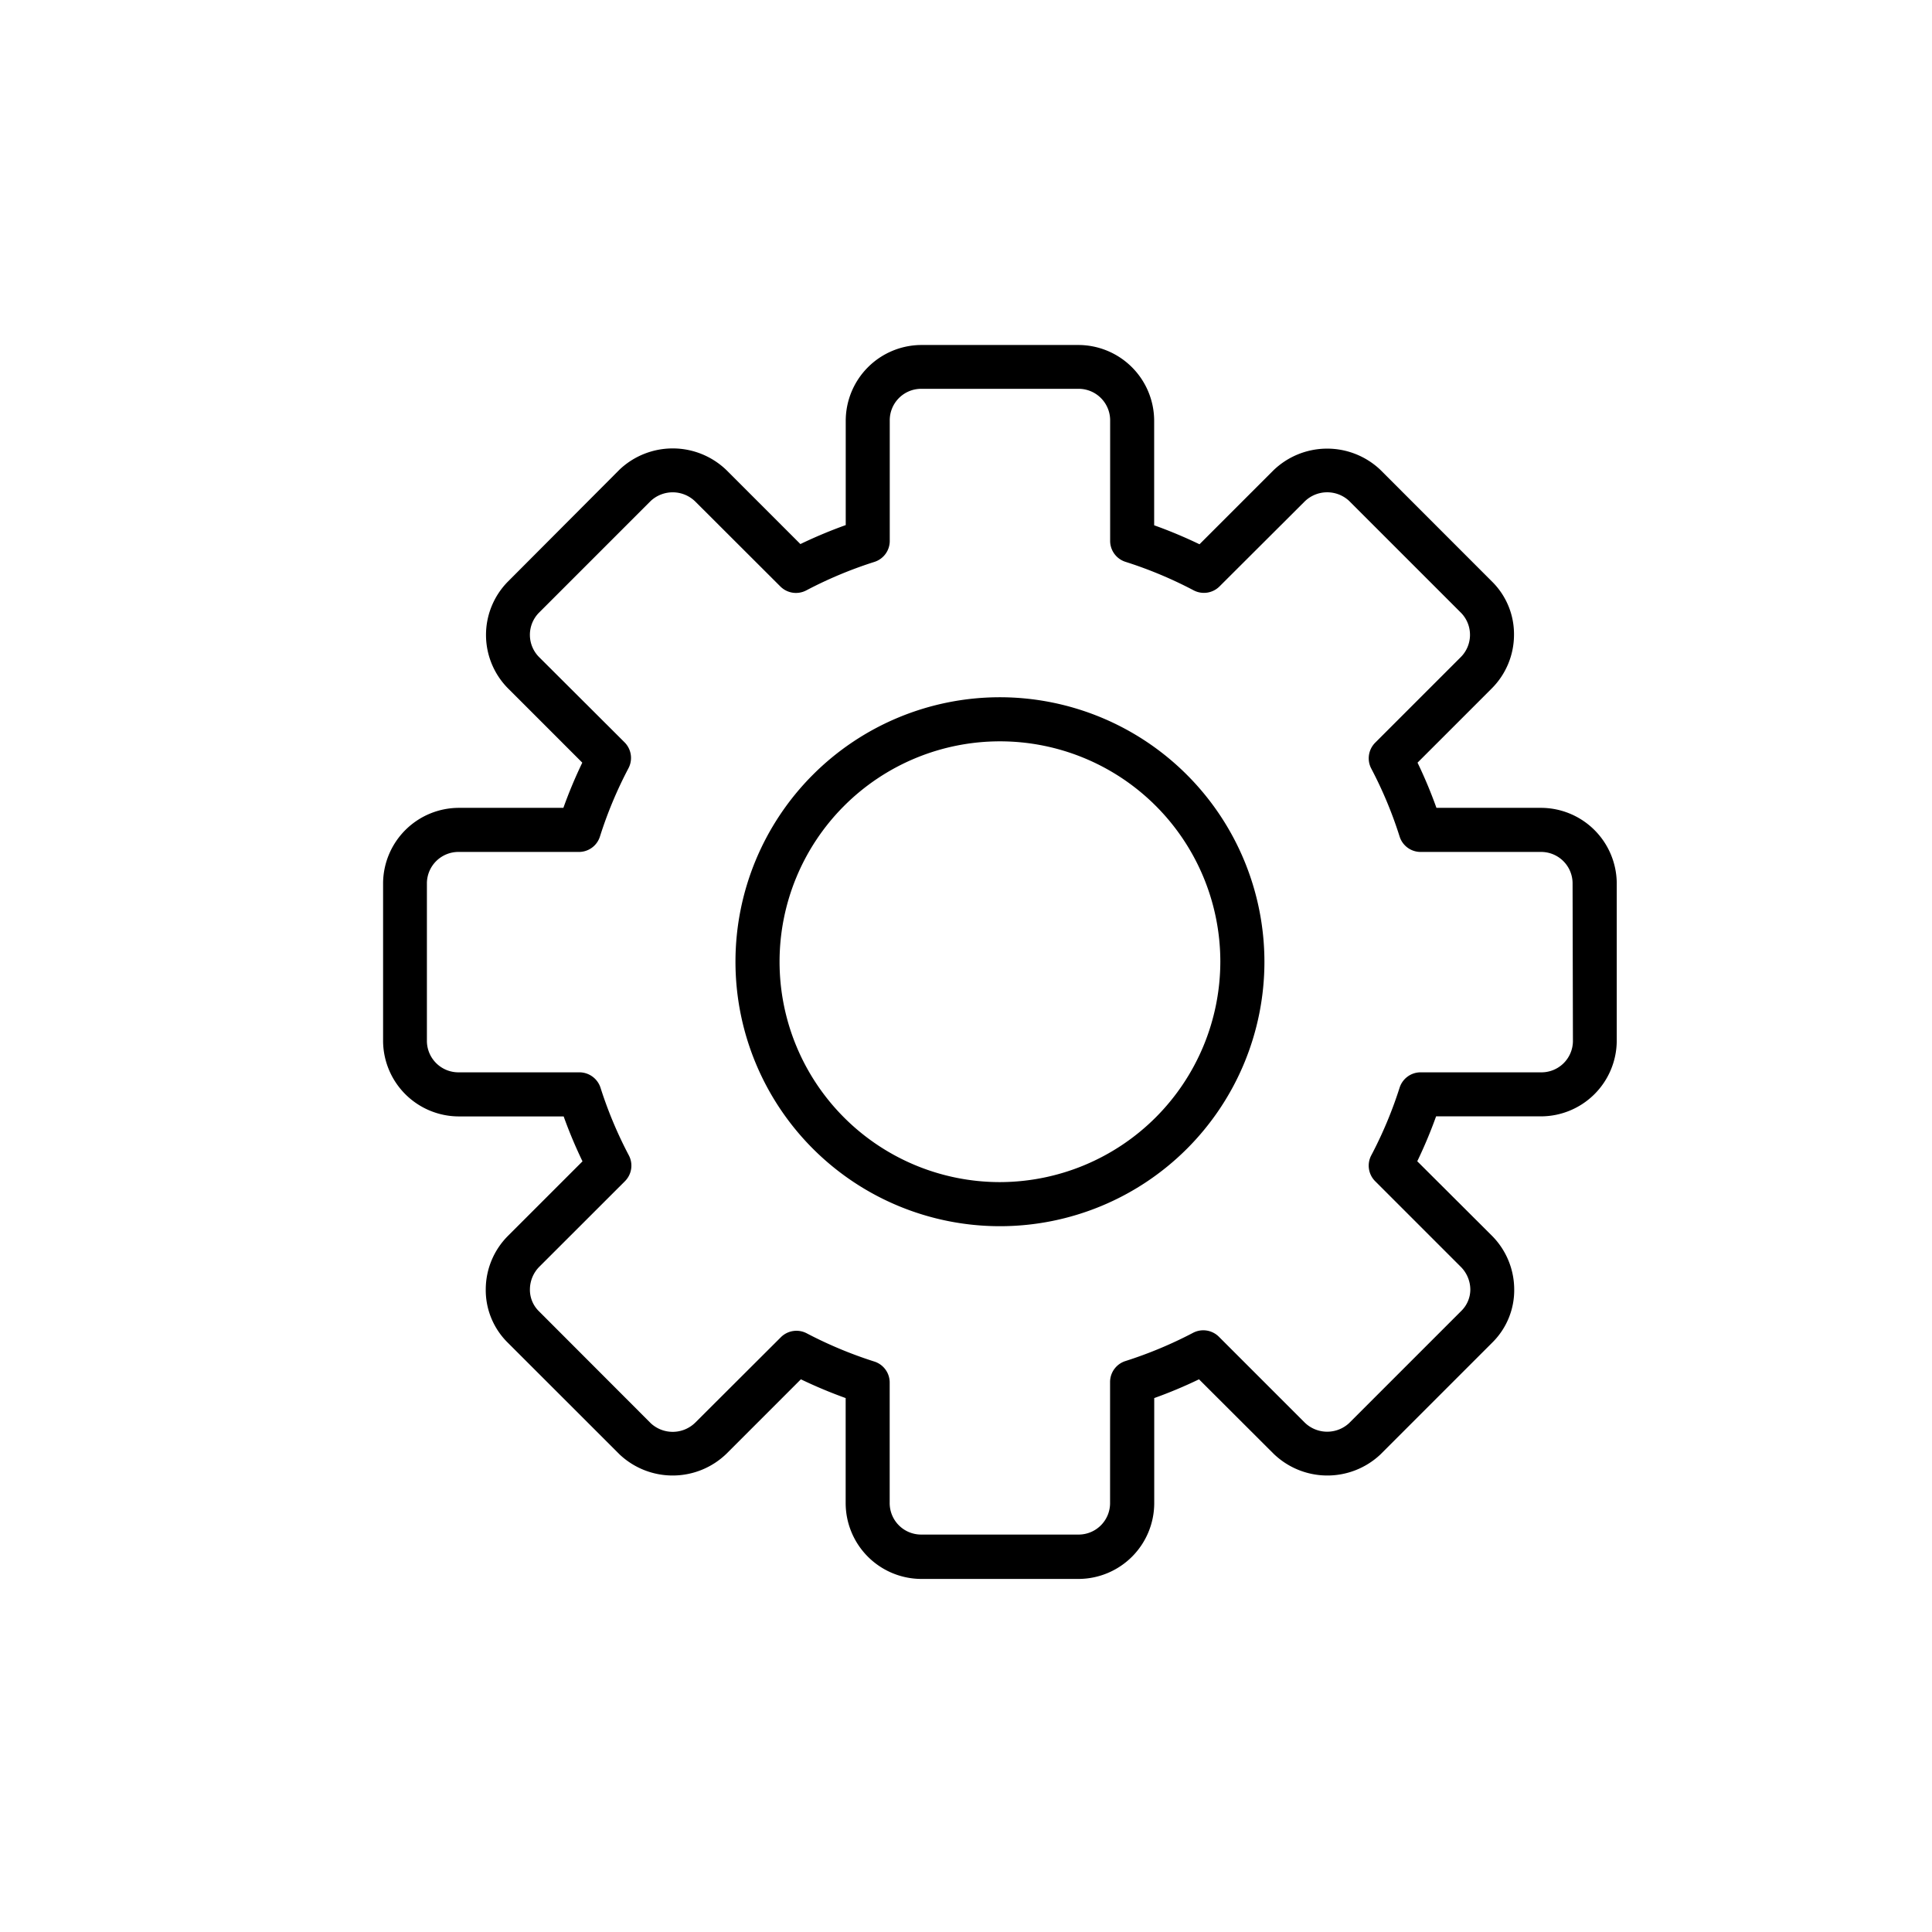<svg xmlns="http://www.w3.org/2000/svg" width="28" height="28" viewBox="0 0 28 28"><defs><style>.a{fill:none;}</style></defs><g transform="translate(-161 -247)"><rect class="a" width="28" height="28" transform="translate(161 247)"/><g transform="translate(166.548 252)"><path d="M20.775,10.708H19.261a6.752,6.752,0,0,0-.274-.655l1.072-1.072a1.1,1.1,0,0,0,.326-.773,1.07,1.07,0,0,0-.314-.775L18.445,5.806a1.121,1.121,0,0,0-1.548.012l-1.07,1.07a6.732,6.732,0,0,0-.657-.275V5.1A1.1,1.1,0,0,0,14.085,4h-2.3A1.1,1.1,0,0,0,10.7,5.1v1.51a6.765,6.765,0,0,0-.657.275l-1.07-1.07a1.121,1.121,0,0,0-1.548-.012L5.8,7.433A1.1,1.1,0,0,0,5.81,8.981l1.072,1.072a6.753,6.753,0,0,0-.274.655H5.095a1.1,1.1,0,0,0-1.1,1.086v2.3a1.1,1.1,0,0,0,1.1,1.086H6.612a6.708,6.708,0,0,0,.273.651L5.81,16.906a1.1,1.1,0,0,0-.327.773,1.069,1.069,0,0,0,.314.775L7.424,20.08a1.121,1.121,0,0,0,1.548-.012L10.05,18.99a6.818,6.818,0,0,0,.649.272v1.521a1.1,1.1,0,0,0,1.086,1.1h2.3a1.1,1.1,0,0,0,1.086-1.1V19.262a6.657,6.657,0,0,0,.649-.272L16.9,20.068a1.121,1.121,0,0,0,1.548.012l1.626-1.626a1.067,1.067,0,0,0,.314-.775,1.105,1.105,0,0,0-.326-.773L18.983,15.83a6.708,6.708,0,0,0,.273-.651h1.518a1.1,1.1,0,0,0,1.1-1.086v-2.3A1.1,1.1,0,0,0,20.775,10.708Zm.464,3.386a.456.456,0,0,1-.464.447H19.027a.32.32,0,0,0-.3.223,6.022,6.022,0,0,1-.411.981.319.319,0,0,0,.057.374l1.239,1.239a.47.47,0,0,1,.14.328A.435.435,0,0,1,19.62,18l-1.626,1.626a.467.467,0,0,1-.645-.012l-1.241-1.241a.32.32,0,0,0-.374-.057,6.079,6.079,0,0,1-.979.409.319.319,0,0,0-.224.3v1.751a.456.456,0,0,1-.447.464h-2.3a.456.456,0,0,1-.447-.464V19.032a.319.319,0,0,0-.224-.3,6.055,6.055,0,0,1-.979-.409.32.32,0,0,0-.374.057L8.521,19.616a.467.467,0,0,1-.645.012L6.25,18a.434.434,0,0,1-.127-.316.469.469,0,0,1,.14-.329L7.5,16.119a.319.319,0,0,0,.057-.374,6.022,6.022,0,0,1-.411-.981.322.322,0,0,0-.306-.223H5.095a.457.457,0,0,1-.465-.447v-2.3a.457.457,0,0,1,.465-.447H6.838a.319.319,0,0,0,.3-.224,6.02,6.02,0,0,1,.411-.985A.32.32,0,0,0,7.5,9.764L6.262,8.529a.457.457,0,0,1-.012-.645L7.876,6.258a.468.468,0,0,1,.645.012L9.753,7.5a.32.32,0,0,0,.374.057,6.058,6.058,0,0,1,.987-.413.319.319,0,0,0,.224-.3V5.1a.456.456,0,0,1,.447-.465h2.3a.457.457,0,0,1,.447.465V6.843a.319.319,0,0,0,.224.3,6.058,6.058,0,0,1,.987.413.32.32,0,0,0,.374-.057L17.349,6.27a.467.467,0,0,1,.645-.012L19.62,7.884a.457.457,0,0,1-.012.645L18.373,9.764a.32.32,0,0,0-.057.374,5.992,5.992,0,0,1,.411.985.319.319,0,0,0,.3.224h1.743a.456.456,0,0,1,.464.447Z" transform="translate(-3.991 -4)"/><path d="M23.824,19.982a3.833,3.833,0,1,0,3.833,3.833A3.837,3.837,0,0,0,23.824,19.982Zm0,7.027a3.194,3.194,0,1,1,3.194-3.194A3.2,3.2,0,0,1,23.824,27.009Z" transform="translate(-14.88 -14.877)"/></g></g></svg>